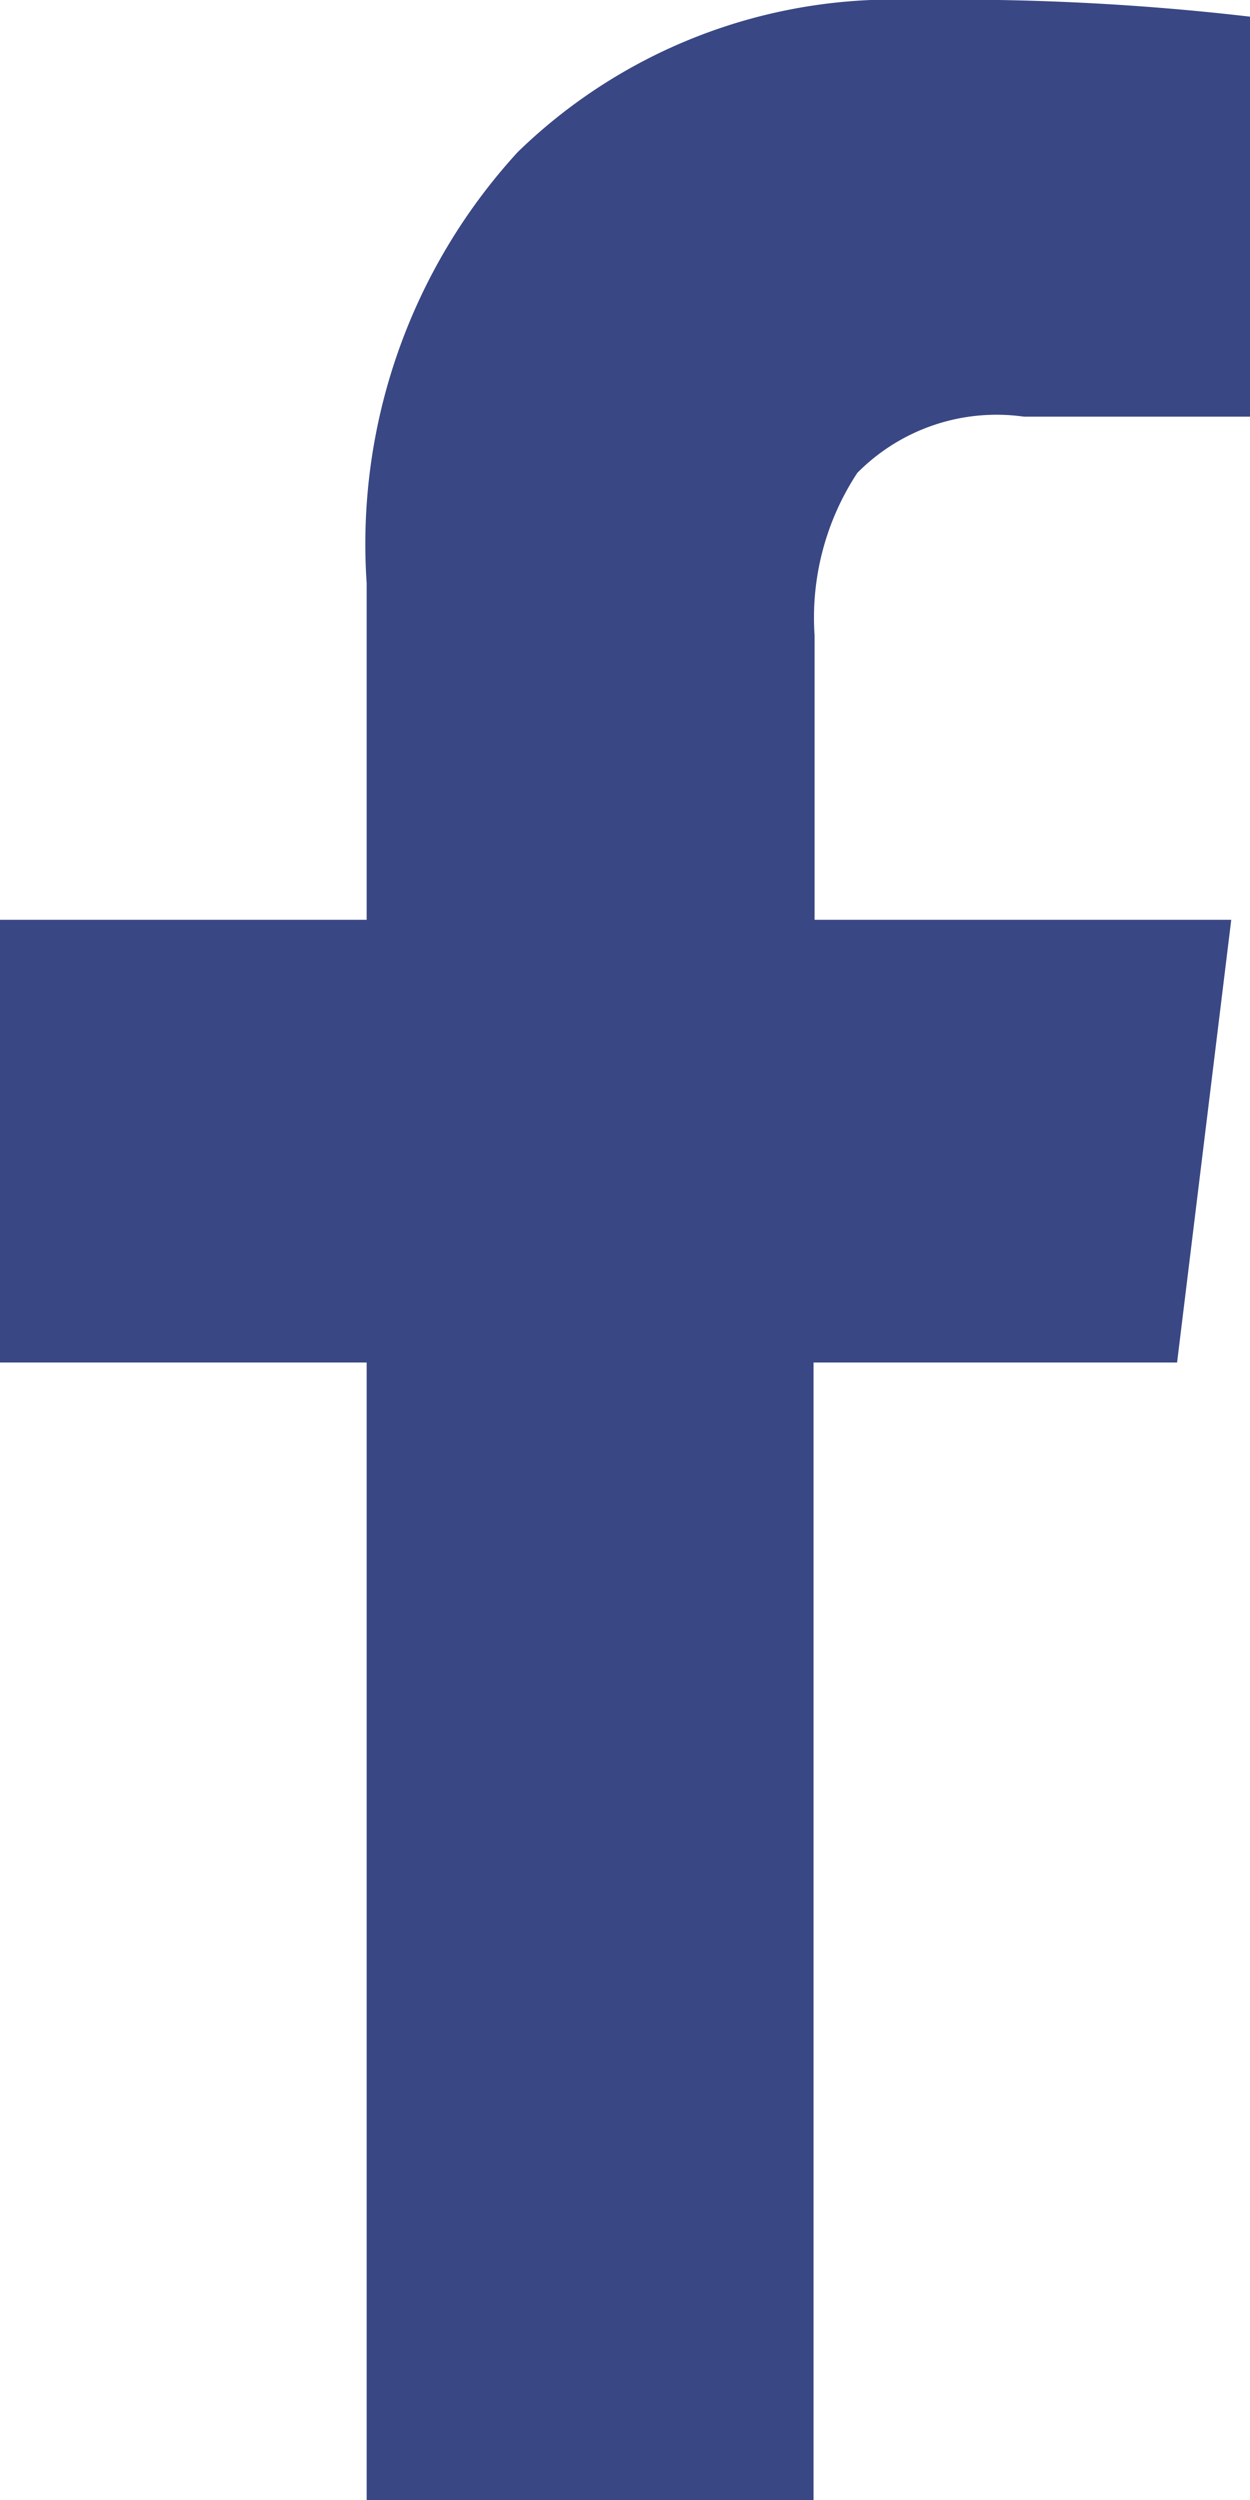 <svg xmlns="http://www.w3.org/2000/svg" viewBox="0 0 12 24" width="10px" height="20px"><defs><style>.a{isolation:isolate;}.b{fill:rgb(57,71,132);}</style></defs><title>facebook</title><g class="a"><path class="b" d="M17.6.16V4H15.43a1.88,1.88,0,0,0-1.6.54,2.53,2.53,0,0,0-.41,1.56V8.83h4l-.52,4.25H13.41V24H9.12V13.08H5.6V8.83H9.12V5.6a5.57,5.57,0,0,1,1.45-4.14A5.17,5.17,0,0,1,14.39,0,24.3,24.3,0,0,1,17.6.16Z" transform="translate(-5.6)"/></g></svg>